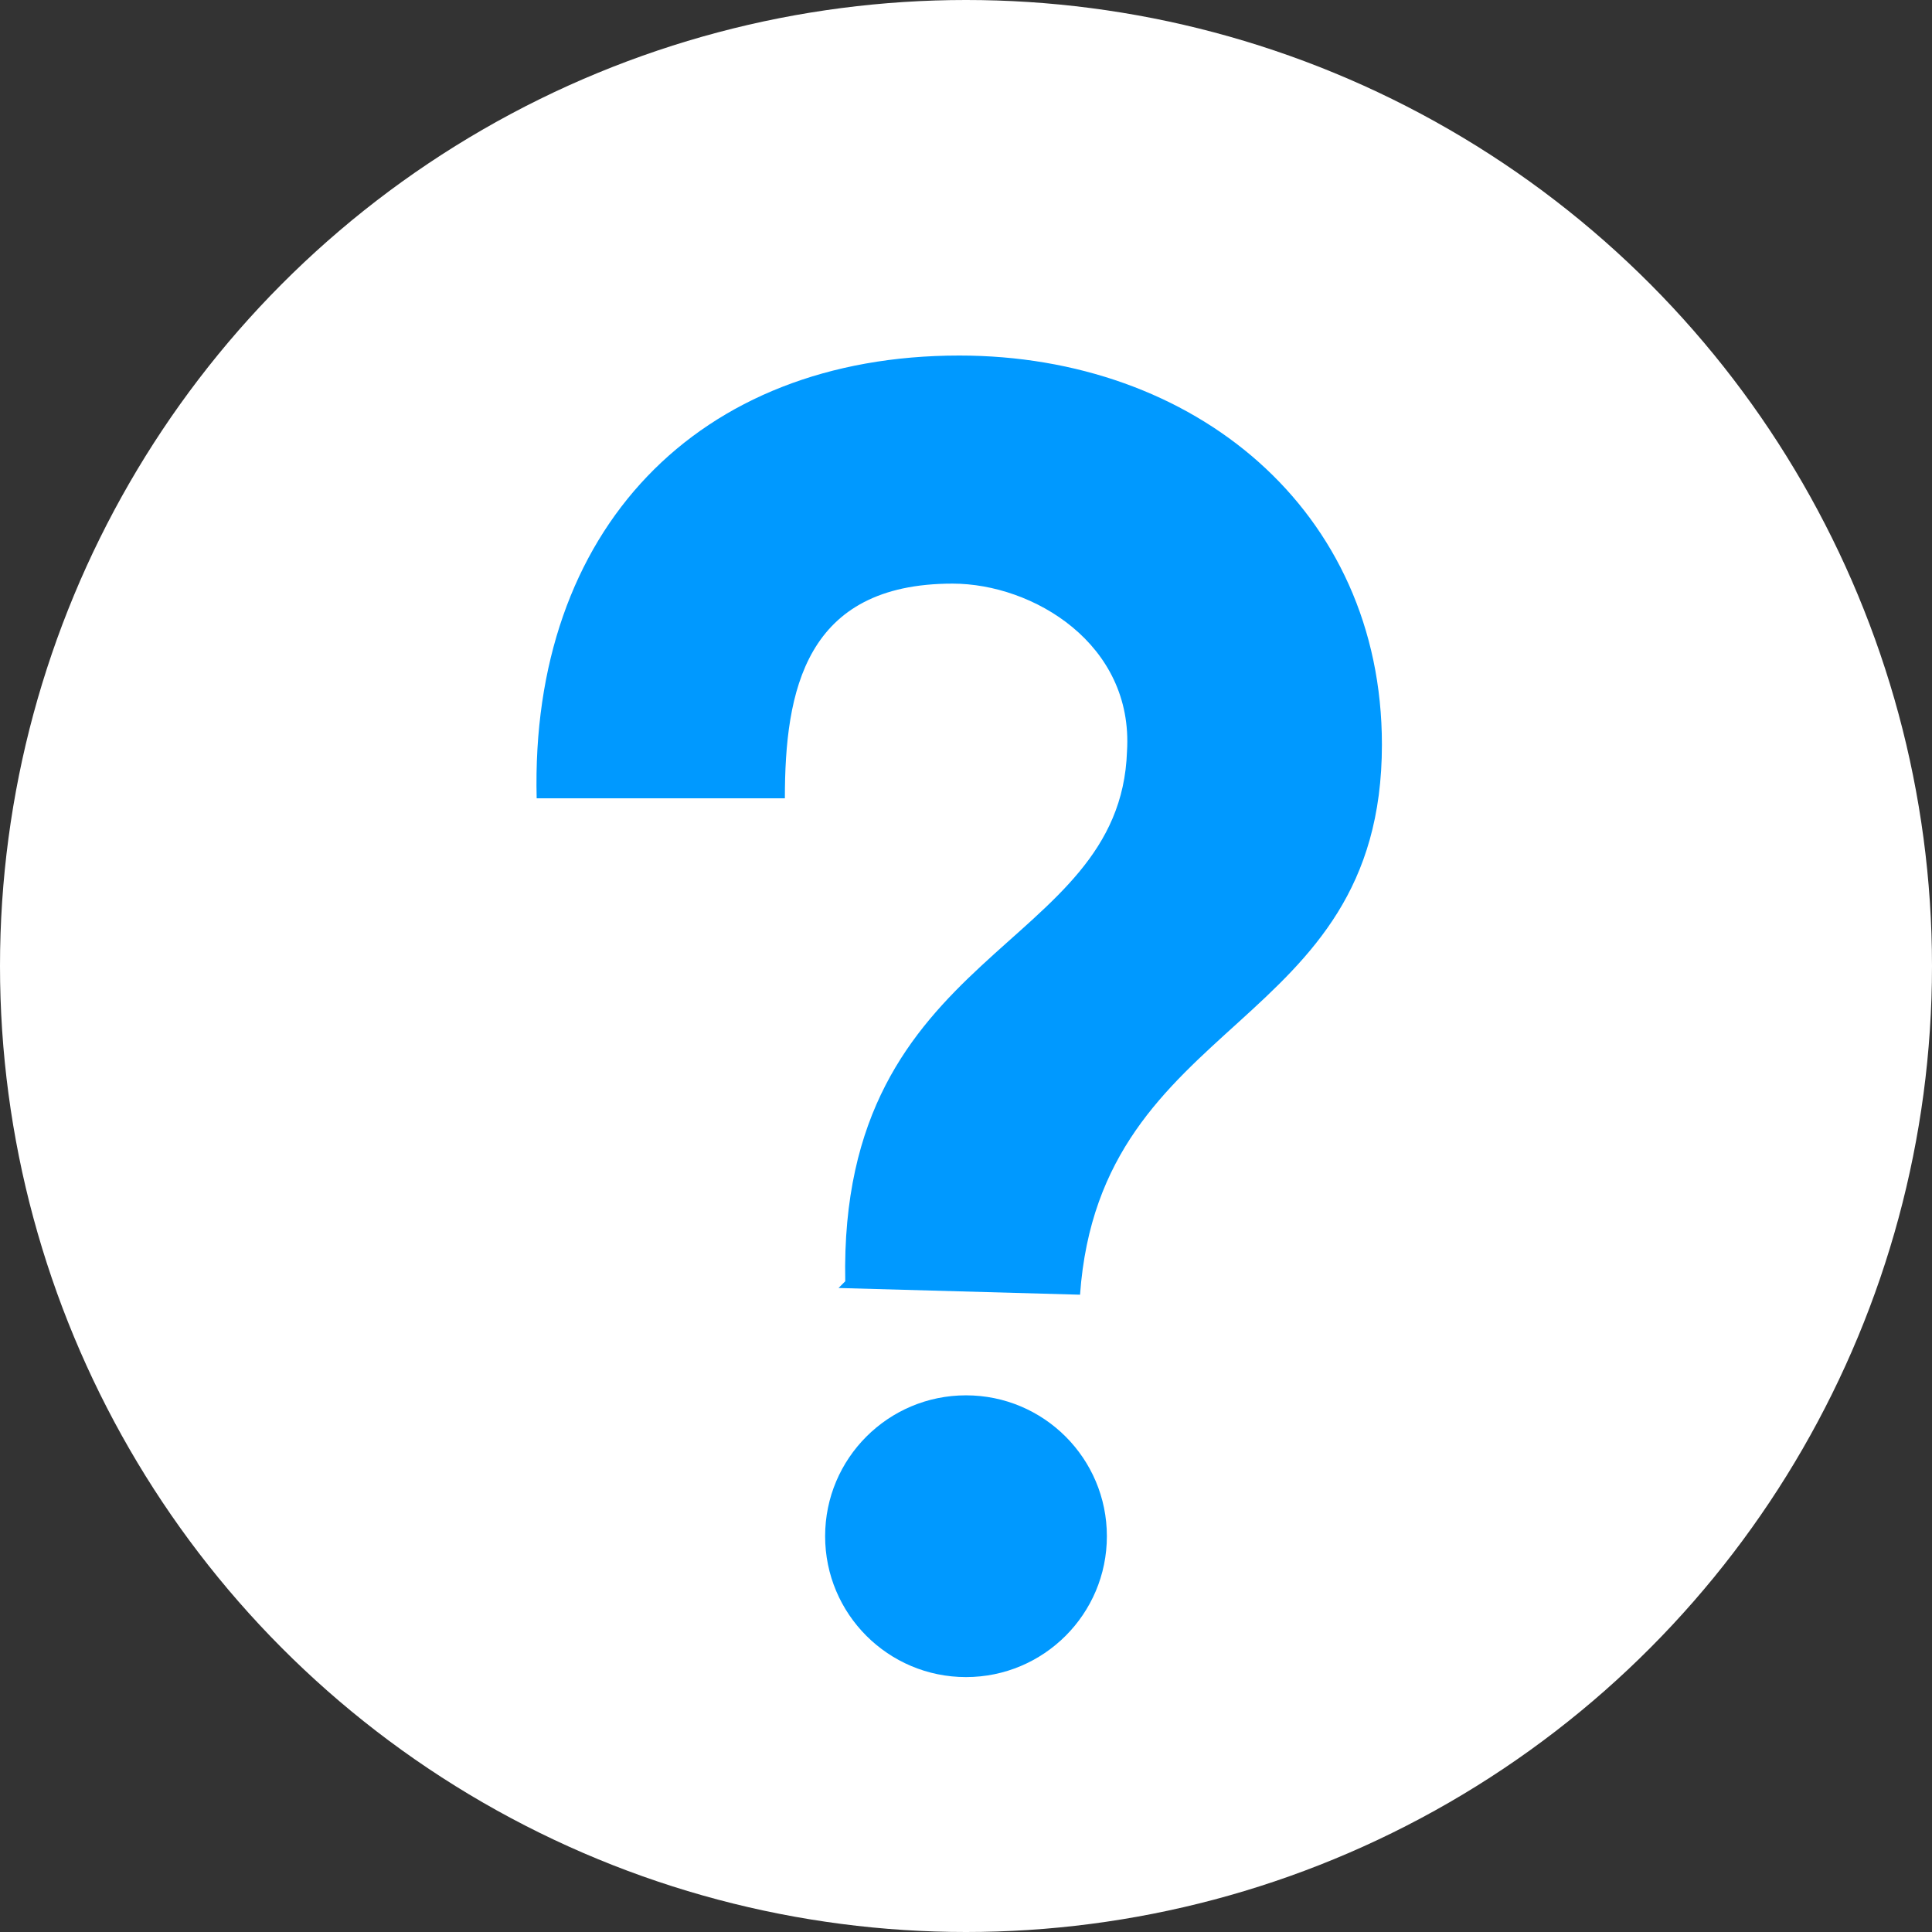 <svg xmlns="http://www.w3.org/2000/svg" width="18" height="18" shape-rendering="geometricPrecision" fill-rule="evenodd" clip-rule="evenodd" viewBox="0 0 0.288 0.288"><rect x="0" y="0" width="0.288" height="0.288" fill="#333333" stroke="none"/><circle fill="#FFF" cx="0.144" cy="0.144" r="0.144"/><path fill="#09F" fill-rule="nonzero" d="M0.126 0.191c-0.001,-0.05 0.041,-0.049 0.042,-0.079 0.001,-0.016 -0.014,-0.025 -0.026,-0.025 -0.022,0 -0.025,0.016 -0.025,0.032l-0.037 0c-0.001,-0.04 0.024,-0.066 0.063,-0.066 0.035,0 0.063,0.023 0.063,0.058 0,0.043 -0.042,0.04 -0.045,0.082l-0.036 -0.001z"/><circle fill="#09F" cx="0.144" cy="0.229" r="0.021"/></svg>